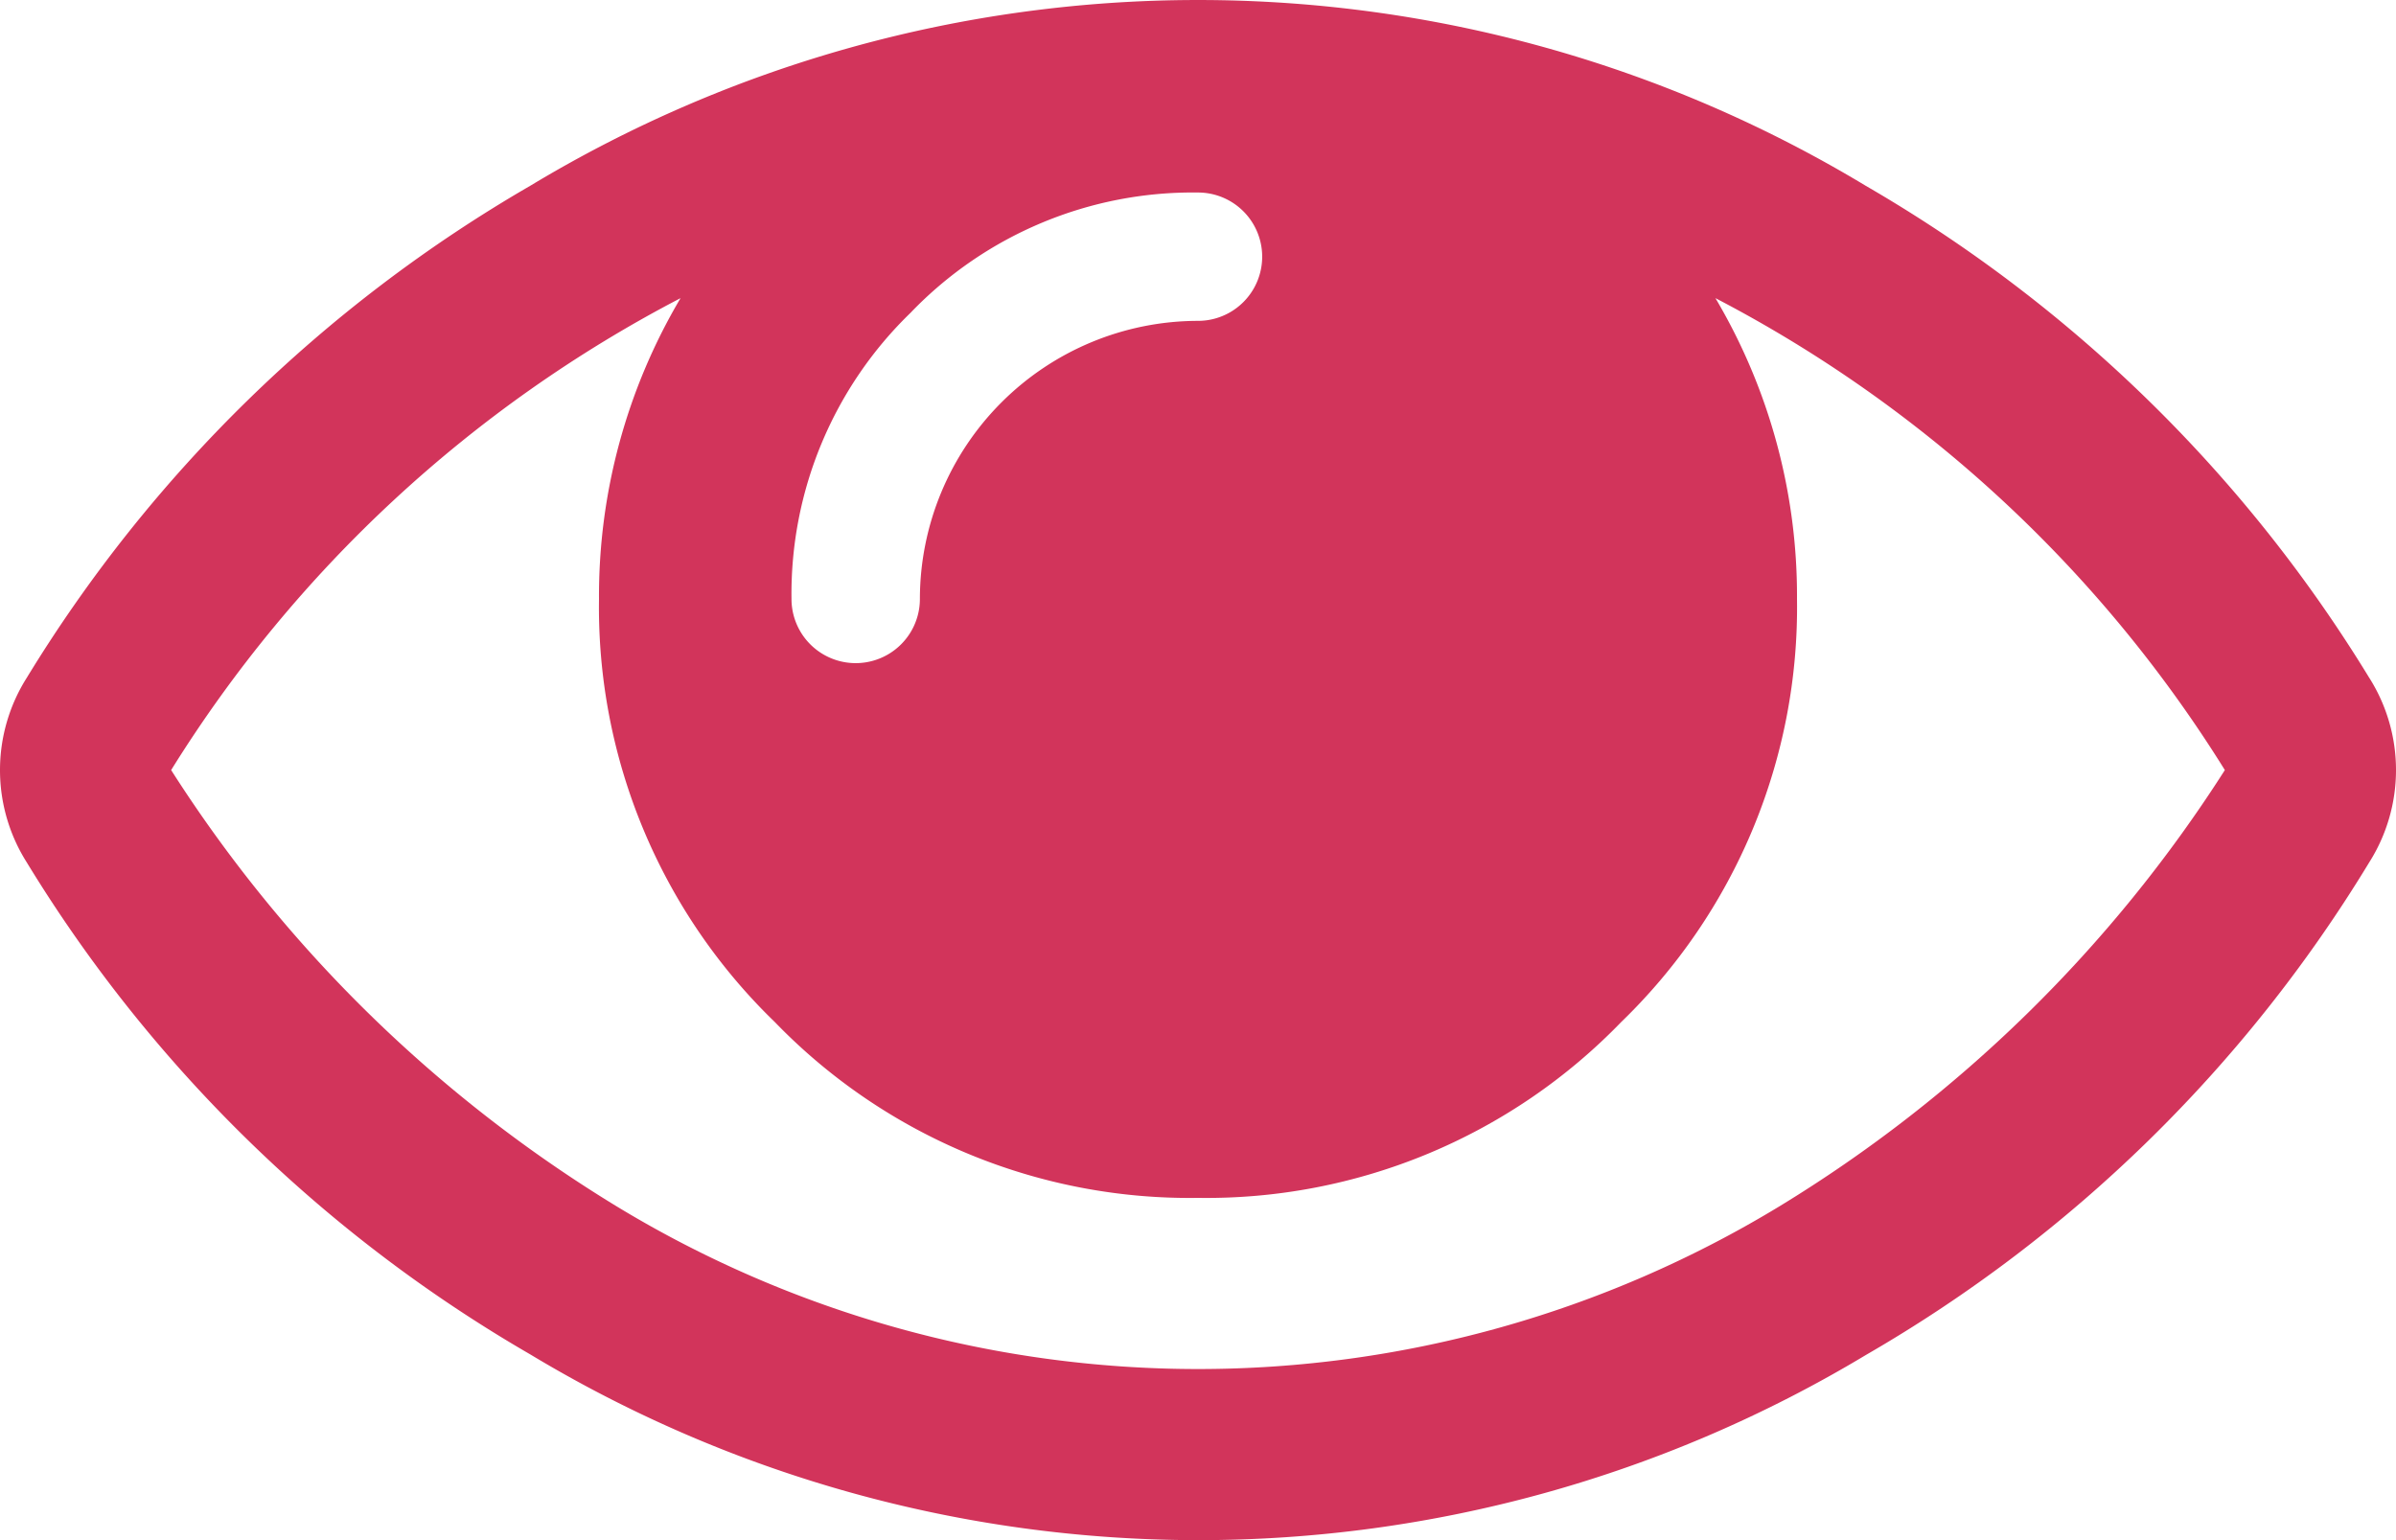 <svg xmlns="http://www.w3.org/2000/svg" width="70" height="44.999" viewBox="0 0 70 44.999"><defs><style>.a{fill:#d2345b;}</style></defs><g transform="translate(0 -91.365)"><path class="a" d="M69.219,111.17A41.72,41.72,0,0,0,54.511,96.795a37.771,37.771,0,0,0-39.023,0A41.71,41.71,0,0,0,.781,111.17a5.042,5.042,0,0,0,0,5.391,41.7,41.7,0,0,0,14.707,14.375,37.835,37.835,0,0,0,39.023.02A41.442,41.442,0,0,0,69.219,116.56a5.042,5.042,0,0,0,0-5.391Zm-42.6-10.684A11.43,11.43,0,0,1,35,96.99a1.875,1.875,0,1,1,0,3.75,8.136,8.136,0,0,0-8.125,8.125,1.875,1.875,0,1,1-3.751,0A11.432,11.432,0,0,1,26.621,100.486ZM51.973,126.62a32.723,32.723,0,0,1-33.945,0A40.319,40.319,0,0,1,5,113.865a38.392,38.392,0,0,1,14.883-13.789,17.071,17.071,0,0,0-2.383,8.789,16.855,16.855,0,0,0,5.137,12.363A16.852,16.852,0,0,0,35,126.365a16.856,16.856,0,0,0,12.363-5.137A16.85,16.85,0,0,0,52.5,108.865a17.069,17.069,0,0,0-2.383-8.789A38.4,38.4,0,0,1,65,113.865,40.308,40.308,0,0,1,51.973,126.62Z" transform="translate(0)"/></g></svg>